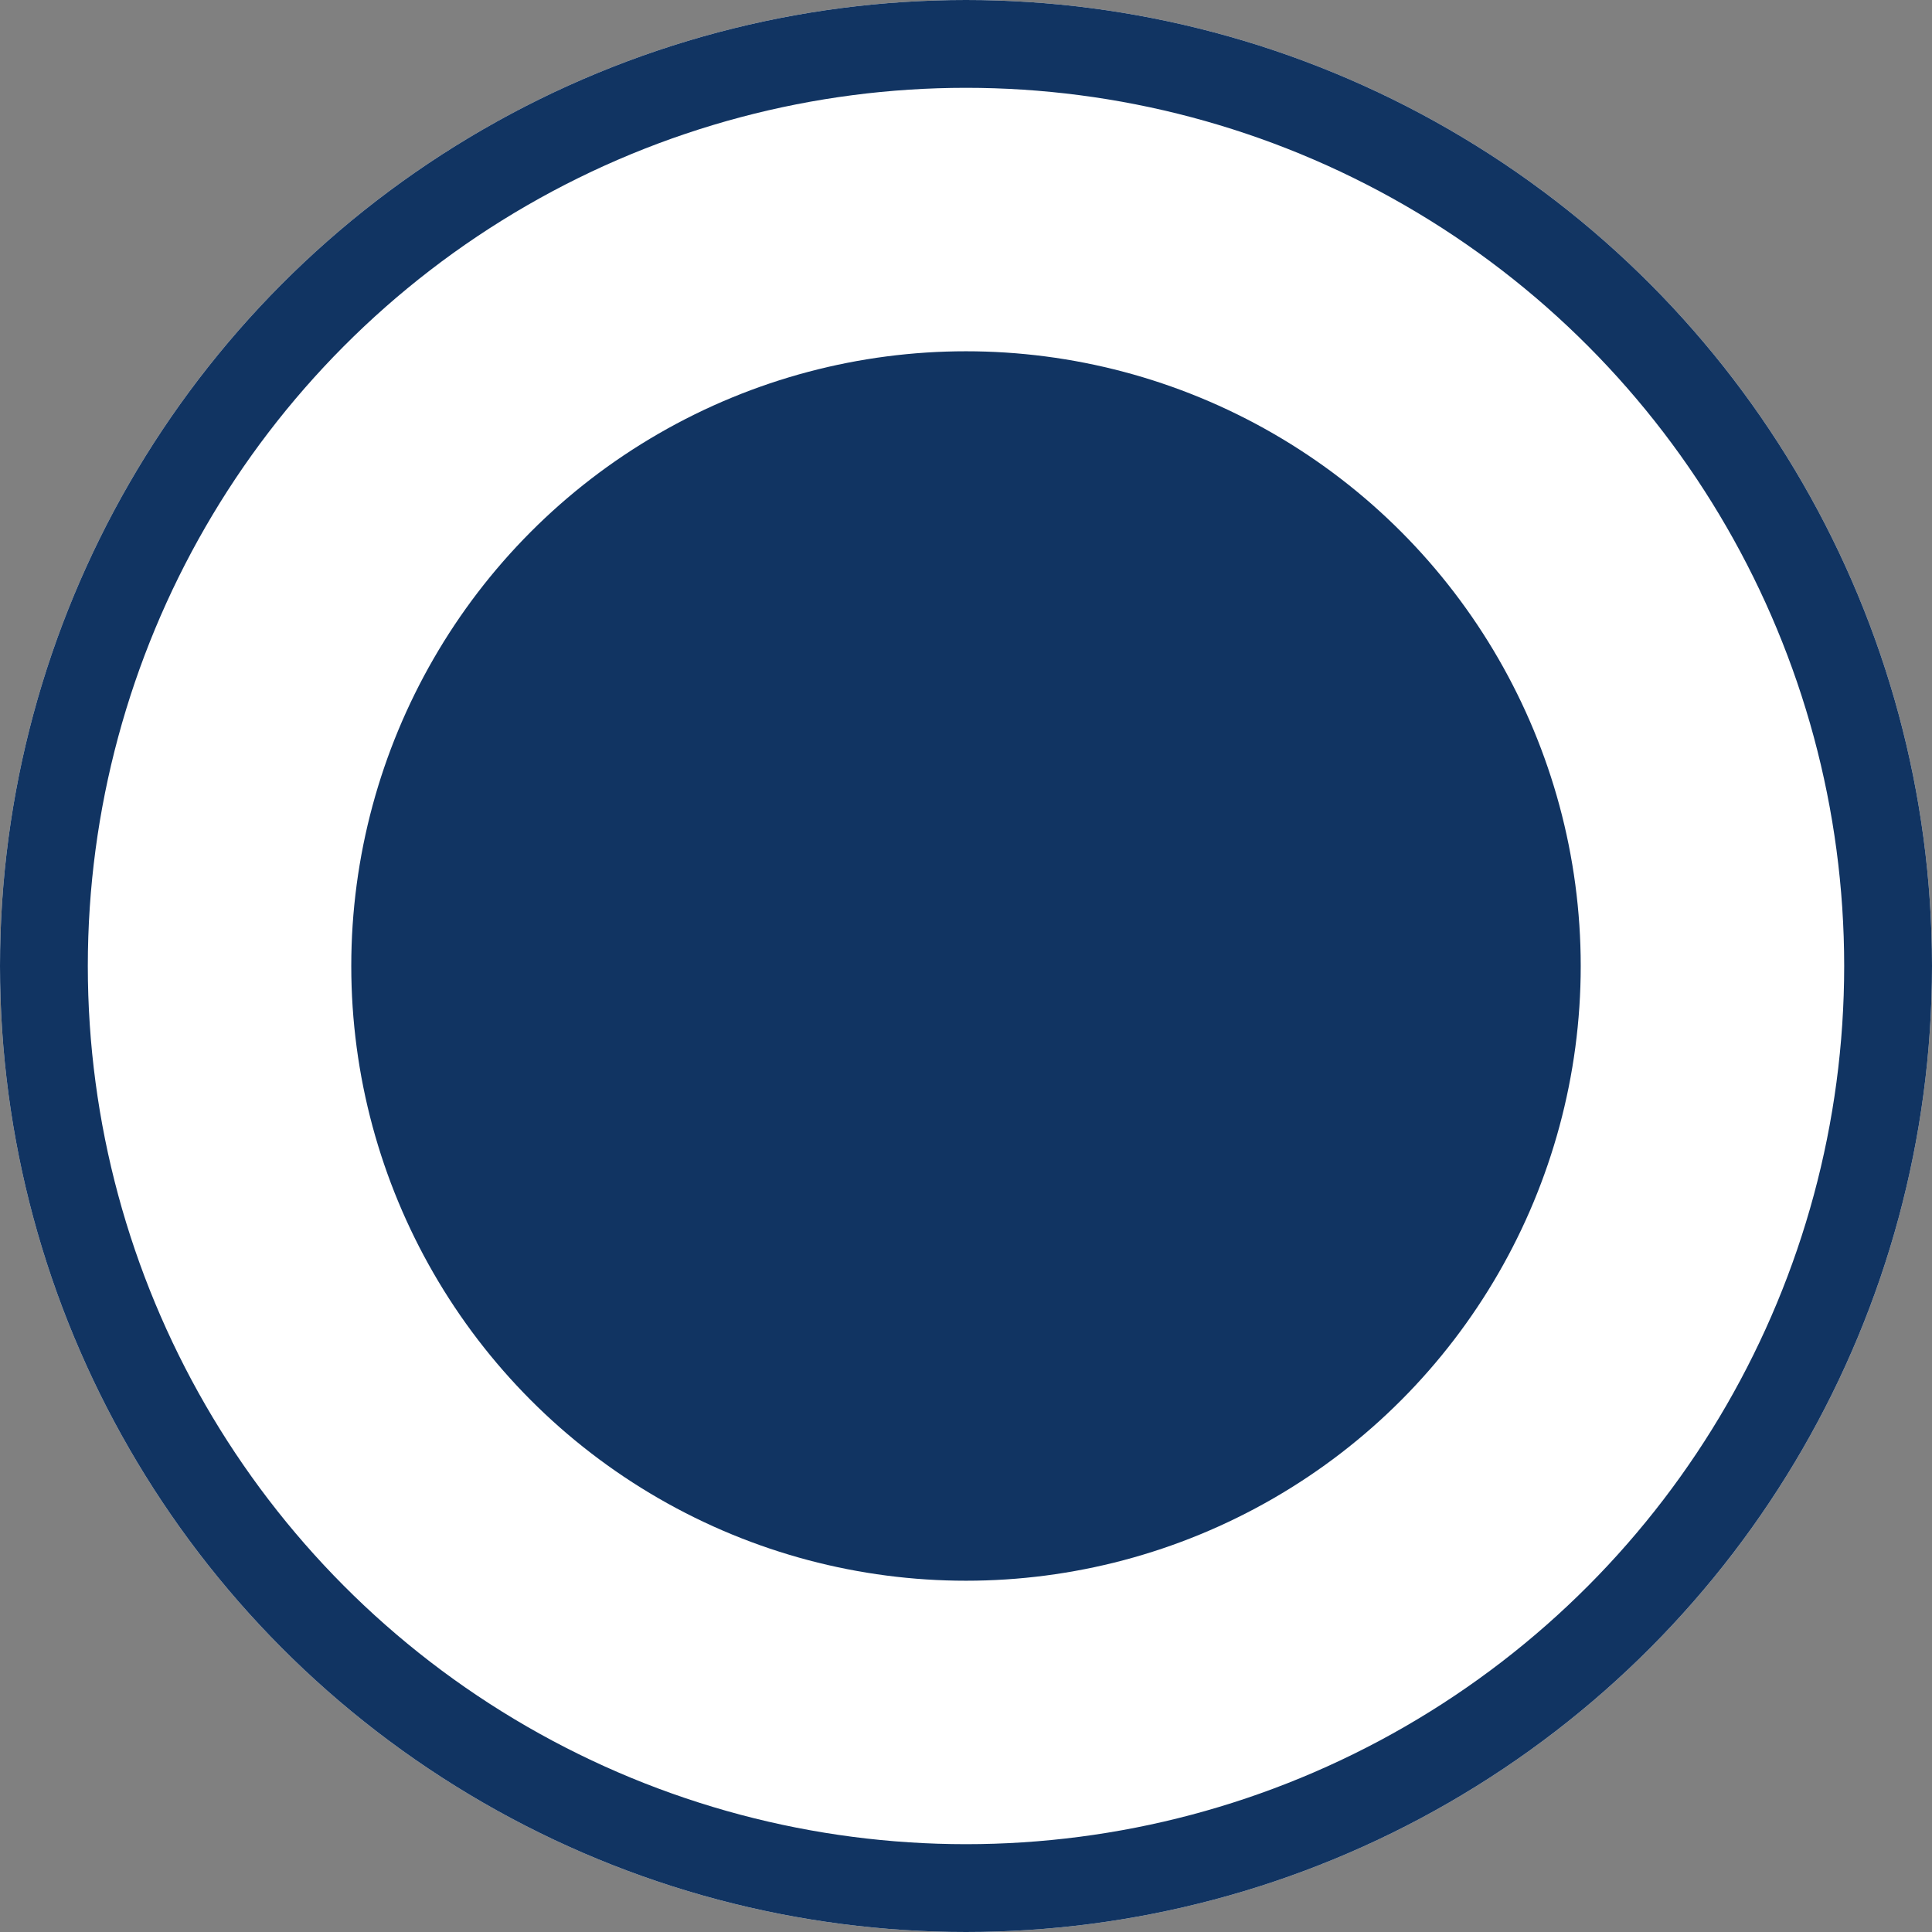 <svg id="구성_요소_16_15" data-name="구성 요소 16 – 15" xmlns="http://www.w3.org/2000/svg" width="22" height="22" viewBox="0 0 22 22">
  <rect x="0" y="0" width="22" height="22" fill="#808080" stroke="none"/>
  <g id="타원_311" data-name="타원 311" fill="#fff" stroke="#113462" stroke-width="1">
    <circle cx="11" cy="11" r="11" stroke="none"/>
    <circle cx="11" cy="11" r="10.5" fill="none"/>
  </g>
  <circle id="타원_318" data-name="타원 318" cx="7" cy="7" r="7" transform="translate(4 4)" fill="#113462"/>
</svg>
